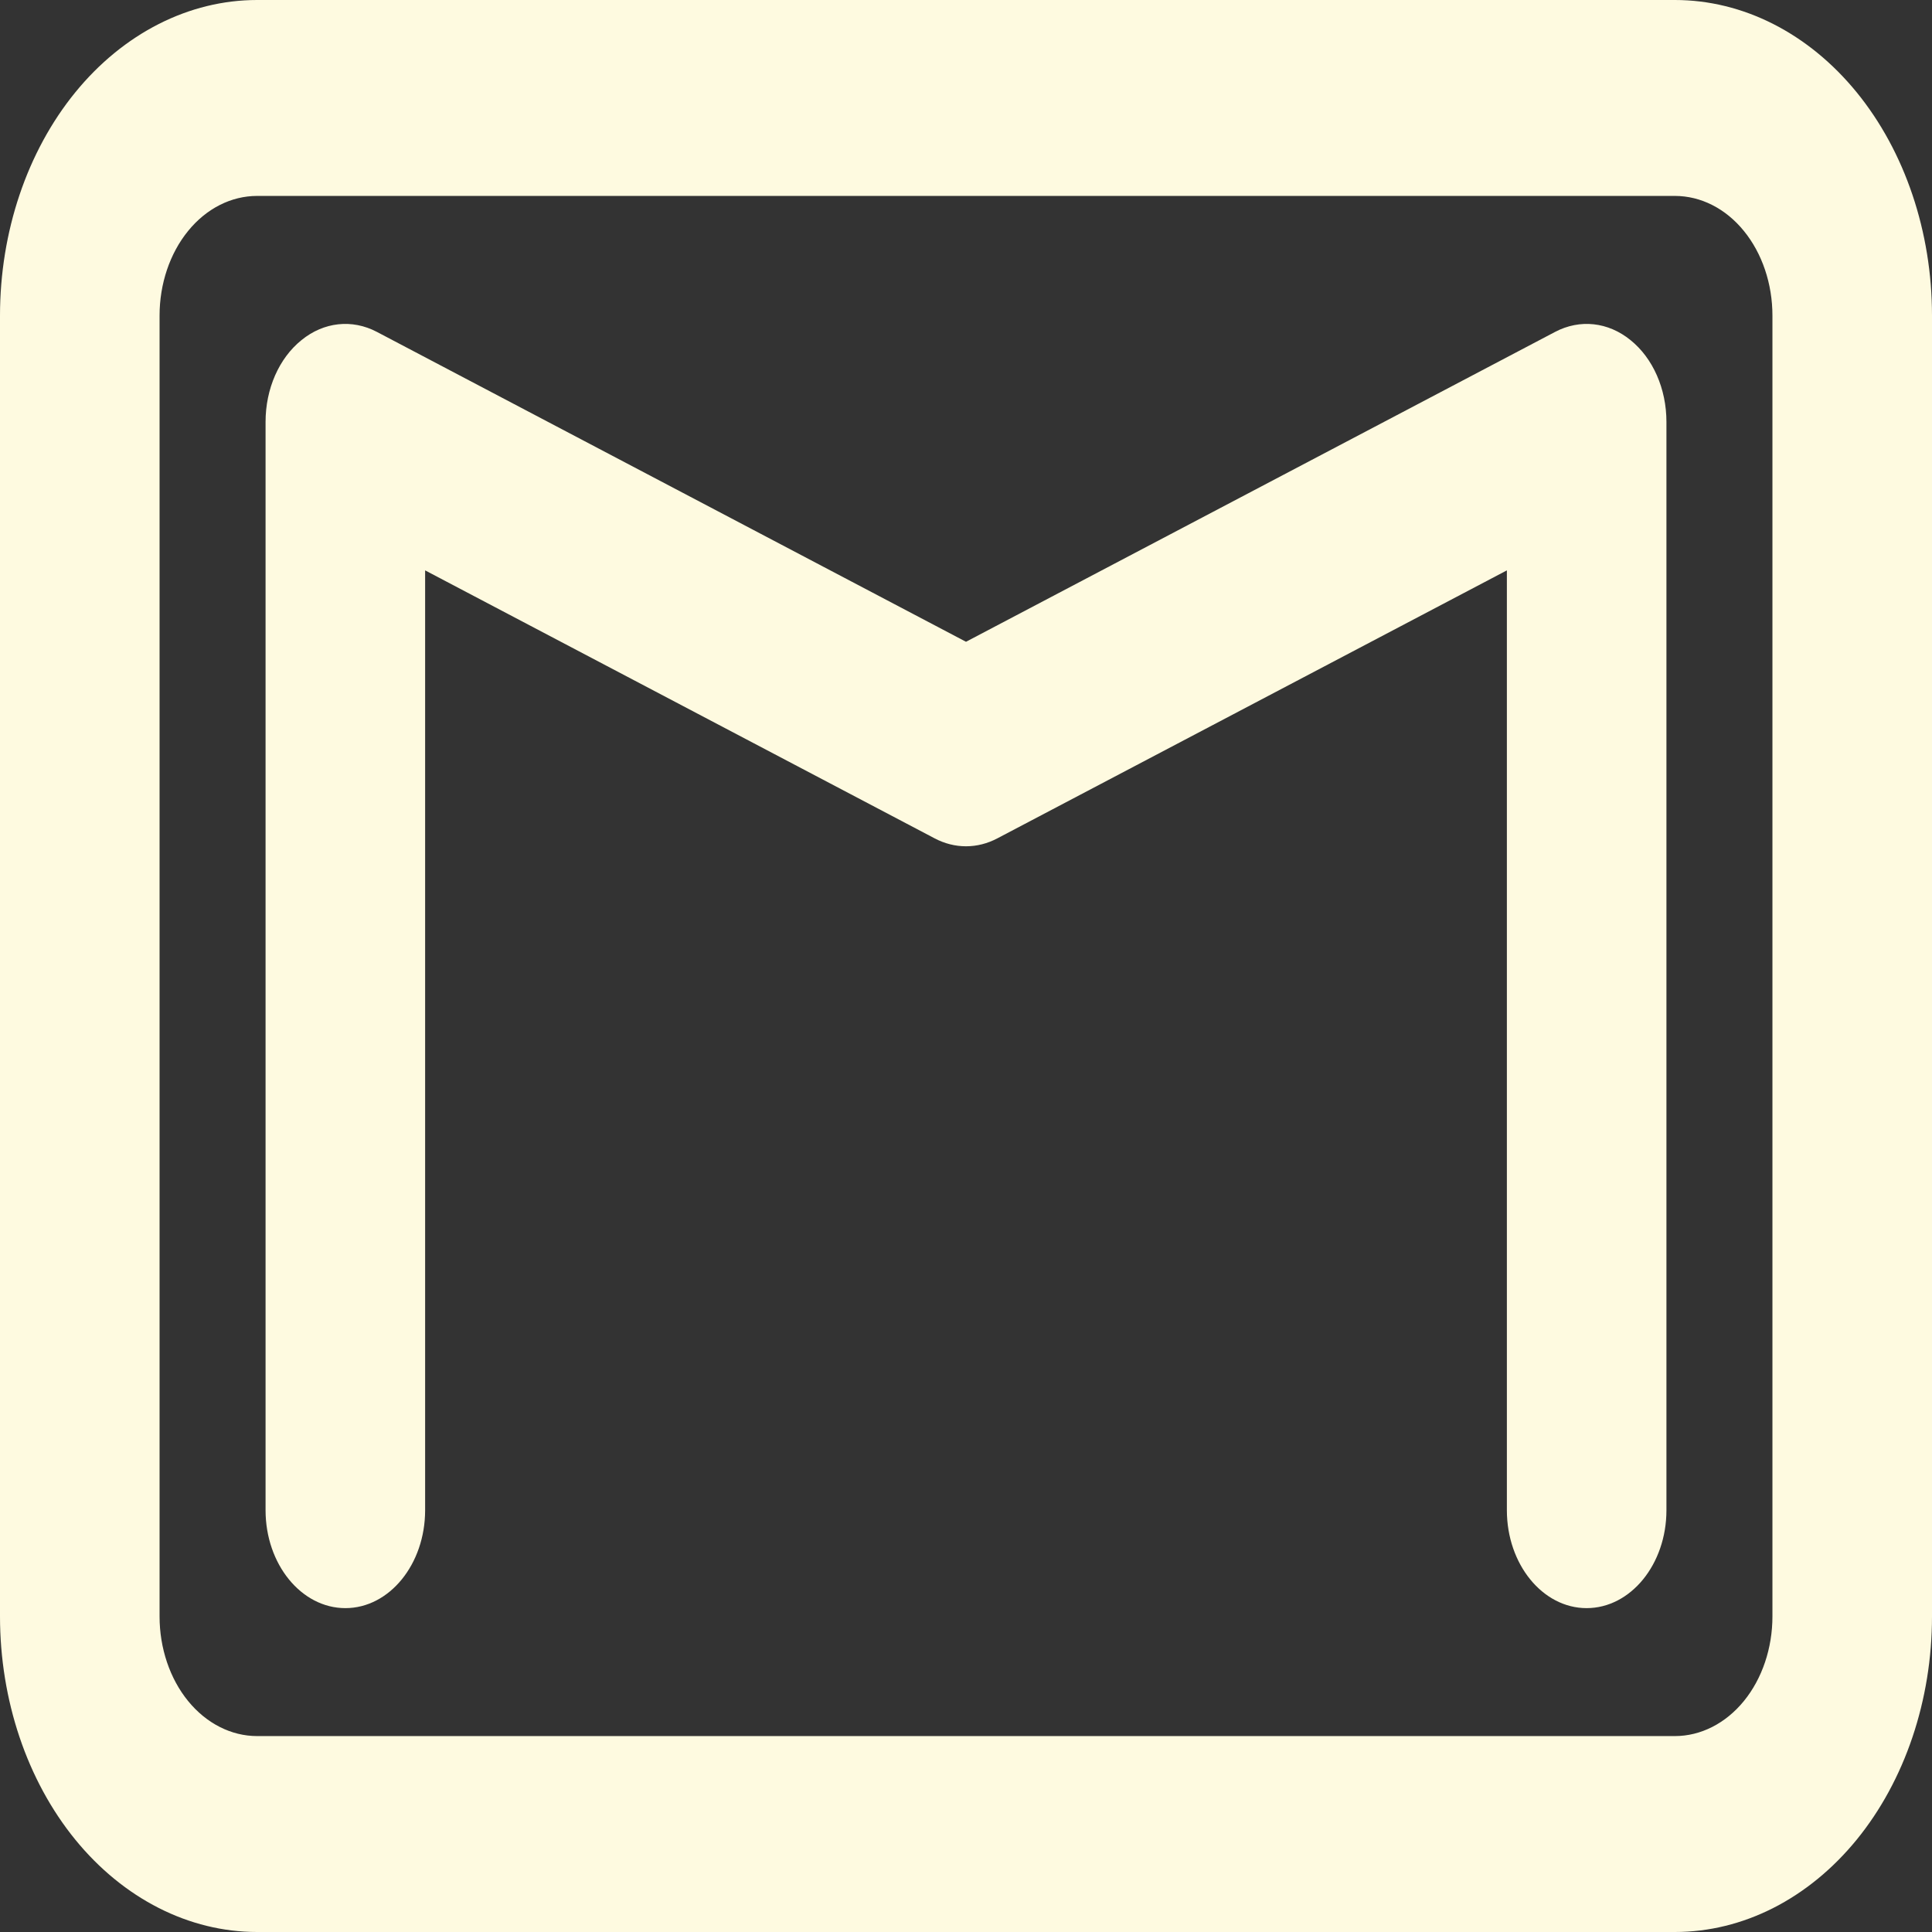 <svg width="22" height="22" viewBox="0 0 22 22" fill="none" xmlns="http://www.w3.org/2000/svg">
<rect x="0" y="0" width="22" height="22" fill="#333333" stroke="none"/>
<path fill-rule="evenodd" clip-rule="evenodd" d="M22 3.594C22 2.641 21.692 1.726 21.143 1.052C20.594 0.379 19.849 0 19.072 0C15.205 0 6.795 0 2.928 0C2.152 0 1.406 0.379 0.857 1.052C0.308 1.726 0 2.641 0 3.594C0 7.391 0 14.609 0 18.406C0 19.359 0.308 20.274 0.857 20.948C1.406 21.621 2.152 22 2.928 22C6.795 22 15.205 22 19.072 22C19.849 22 20.594 21.621 21.143 20.948C21.692 20.274 22 19.359 22 18.406V3.594ZM20.183 3.594V18.406C20.183 18.768 20.066 19.115 19.858 19.37C19.65 19.625 19.367 19.769 19.072 19.769C15.205 19.769 6.795 19.769 2.928 19.769C2.633 19.769 2.35 19.625 2.142 19.37C1.934 19.115 1.817 18.768 1.817 18.406C1.817 14.609 1.817 7.391 1.817 3.594C1.817 3.232 1.934 2.885 2.142 2.63C2.35 2.374 2.633 2.231 2.928 2.231C6.795 2.231 15.205 2.231 19.072 2.231C19.367 2.231 19.65 2.374 19.858 2.63C20.066 2.885 20.183 3.232 20.183 3.594ZM4.841 6.495V17.197C4.841 17.812 4.434 18.312 3.933 18.312C3.431 18.312 3.024 17.812 3.024 17.197V4.804C3.024 4.428 3.177 4.079 3.433 3.873C3.687 3.666 4.009 3.631 4.291 3.779L11 7.308L17.709 3.779C17.991 3.631 18.313 3.666 18.567 3.873C18.823 4.079 18.976 4.428 18.976 4.804V17.197C18.976 17.812 18.569 18.312 18.067 18.312C17.566 18.312 17.159 17.812 17.159 17.197V6.495L11.358 9.546C11.129 9.667 10.871 9.667 10.642 9.546L4.841 6.495Z" fill="#FEFAE0"/>
</svg>
